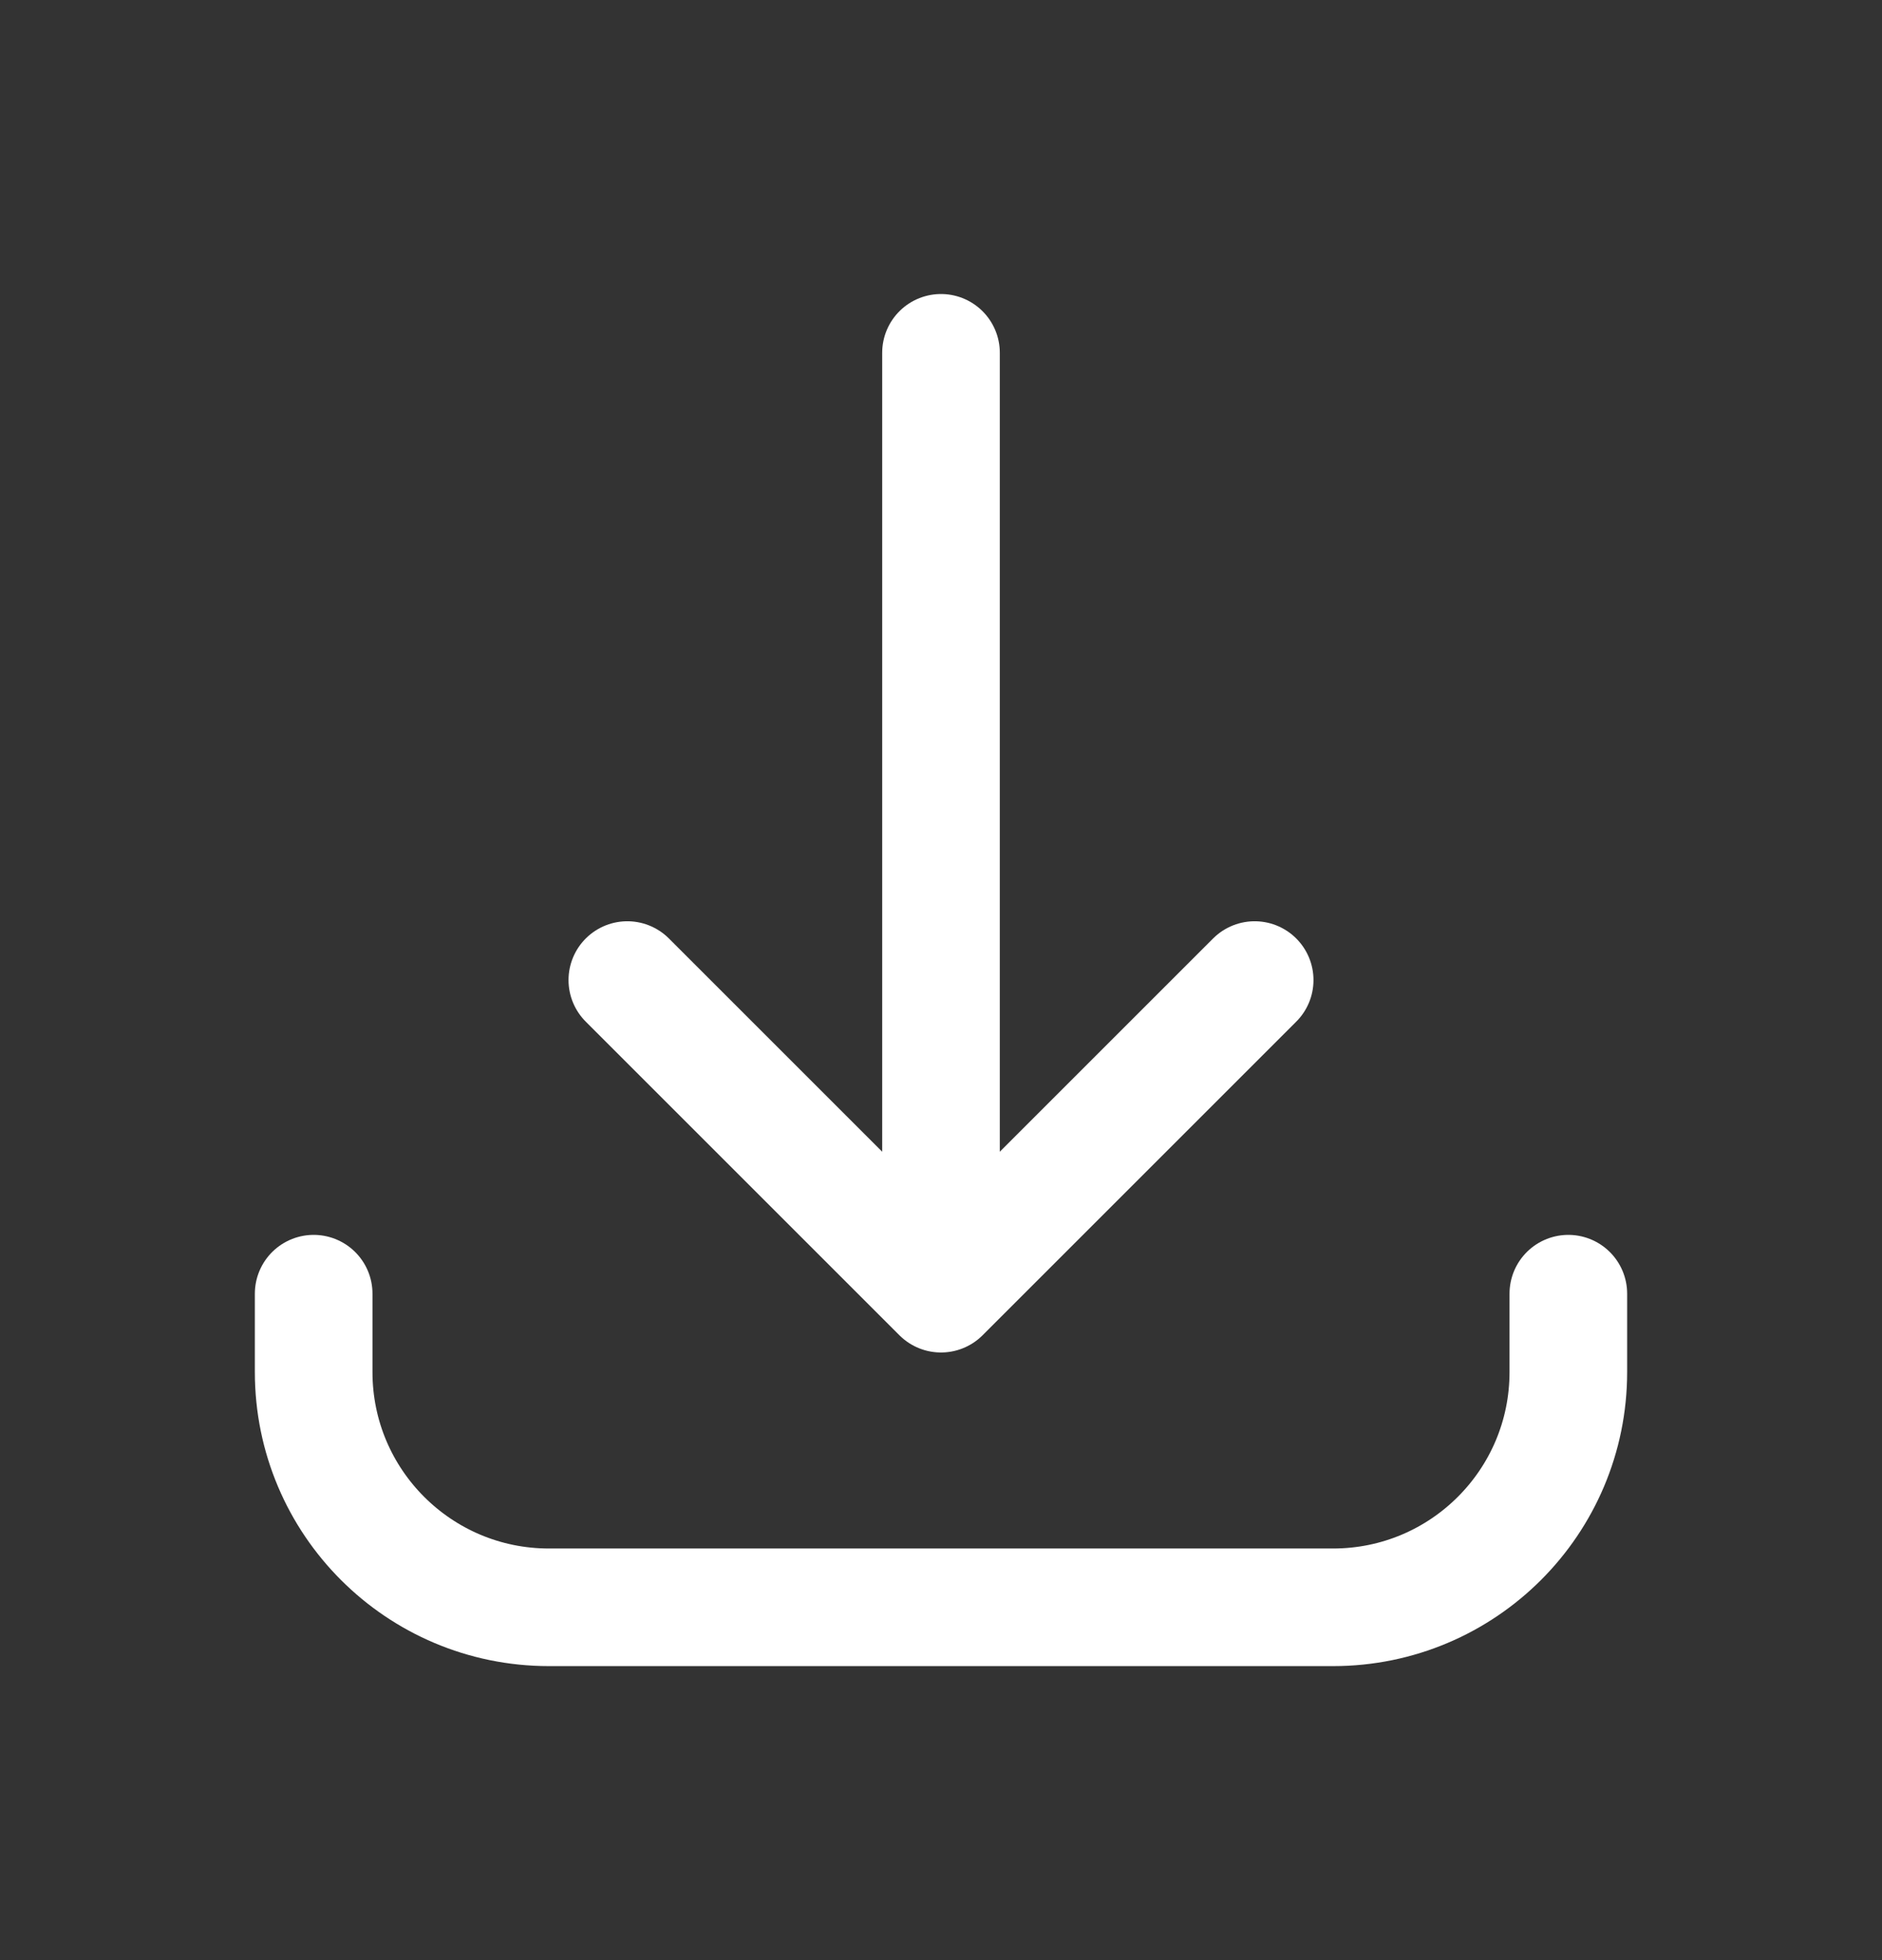 <svg width="24" height="25" viewBox="0 0 24 25" fill="none" xmlns="http://www.w3.org/2000/svg">
<rect x="0" y="0" width="24" height="25" fill="#333333" stroke="none"/>
<path d="M4 16.5L4 17.5C4 19.157 5.343 20.5 7 20.5L17 20.5C18.657 20.5 20 19.157 20 17.5L20 16.5M16 12.5L12 16.5M12 16.5L8 12.5M12 16.5L12 4.5" stroke="white" stroke-width="1.5" stroke-linecap="round" stroke-linejoin="round"/>
</svg>
